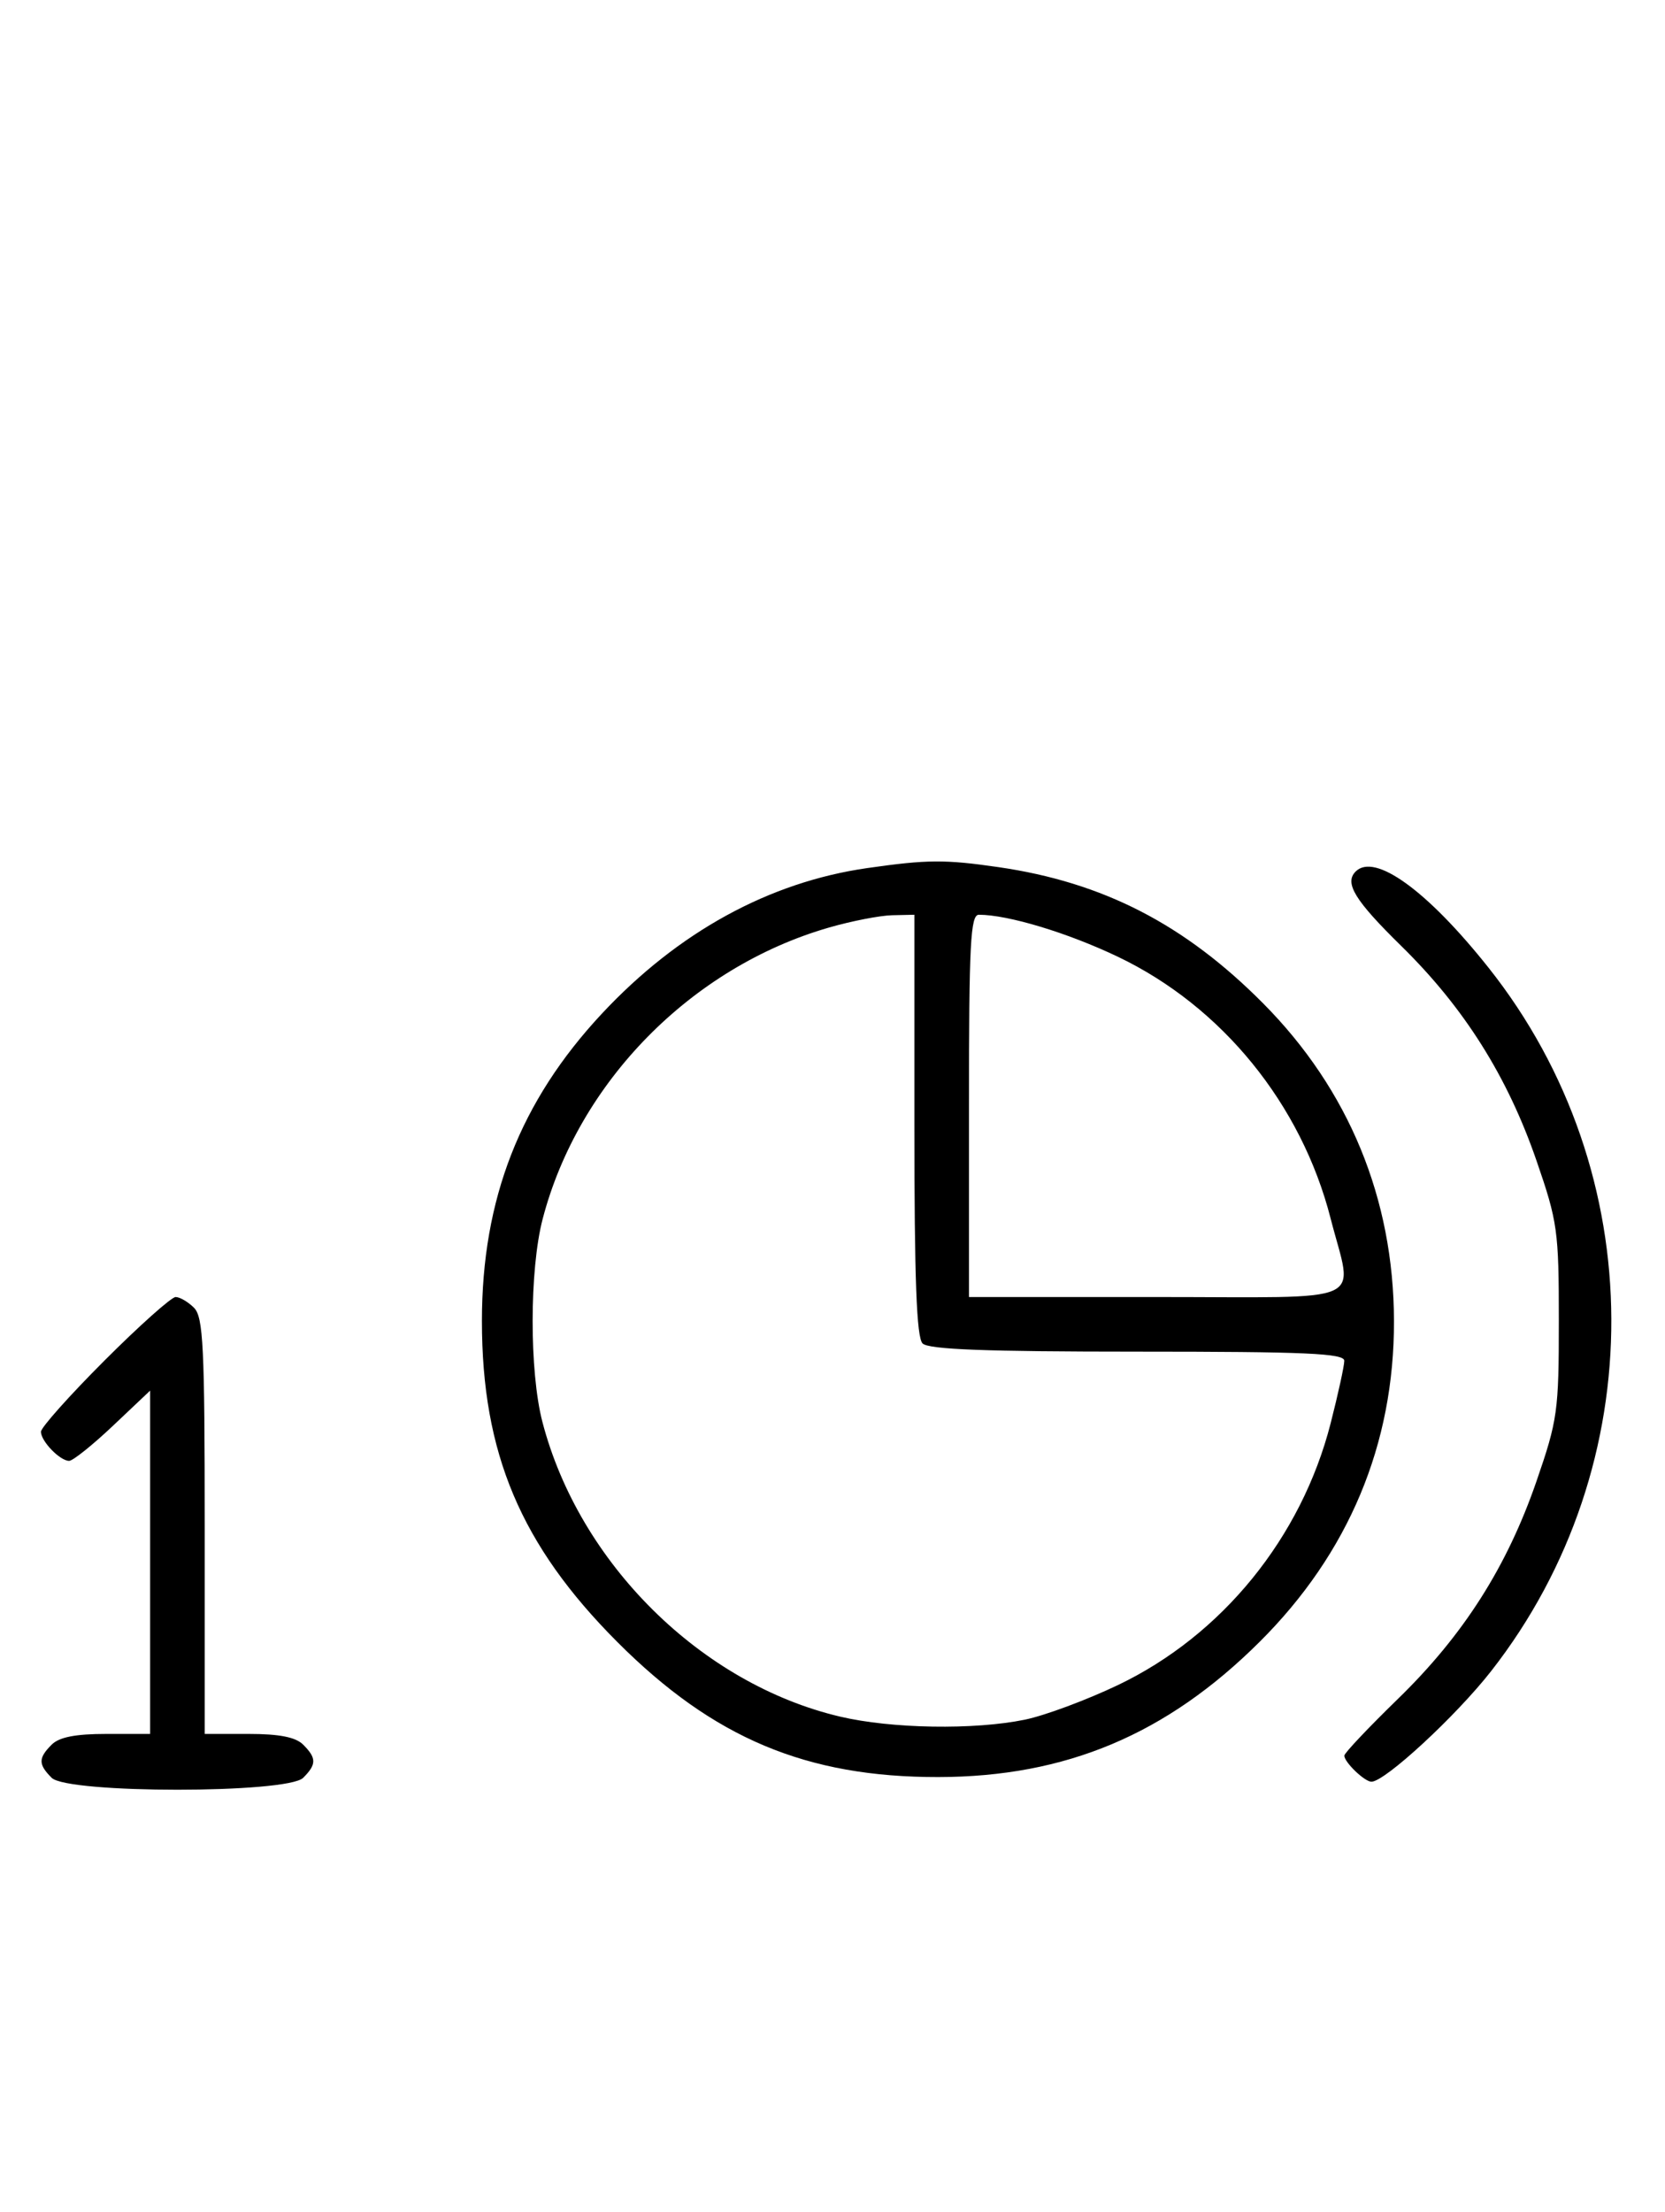 <svg xmlns="http://www.w3.org/2000/svg" width="244" height="324" viewBox="0 0 244 324" version="1.1">
	<path d="M 127.102 127.162 C 112.713 129.219, 99.367 136.536, 88.208 148.484 C 76.225 161.315, 70.624 175.654, 70.624 193.500 C 70.624 212.874, 76.315 226.360, 90.474 240.539 C 104.530 254.615, 118.156 260.346, 137.500 260.319 C 156.199 260.292, 170.950 254.089, 184.584 240.521 C 197.645 227.522, 204.326 211.574, 204.282 193.500 C 204.239 175.592, 197.663 159.633, 185.121 146.995 C 173.603 135.389, 161.653 129.243, 146.284 127.020 C 138.450 125.888, 135.879 125.907, 127.102 127.162 M 198.667 127.667 C 196.978 129.356, 198.535 131.893, 205.381 138.607 C 214.563 147.612, 220.910 157.685, 225.161 170 C 228.259 178.973, 228.441 180.277, 228.441 193.500 C 228.441 206.723, 228.259 208.027, 225.161 217 C 220.836 229.529, 214.462 239.535, 204.860 248.870 C 200.544 253.067, 197.010 256.805, 197.006 257.179 C 196.997 258.137, 199.975 261, 200.980 261 C 202.956 261, 213.366 251.386, 218.516 244.805 C 242.153 214.595, 241.991 171.771, 218.126 141.739 C 209.156 130.451, 201.453 124.880, 198.667 127.667 M 121.500 135.870 C 101.318 141.679, 84.739 158.549, 79.520 178.584 C 77.582 186.024, 77.566 200.912, 79.487 208.289 C 84.877 228.981, 102.740 246.662, 123.103 251.463 C 130.646 253.241, 142.760 253.441, 150.201 251.910 C 153.115 251.310, 159.244 249.032, 163.820 246.847 C 179.079 239.562, 190.717 225.246, 195.003 208.489 C 196.101 204.194, 197 200.077, 197 199.340 C 197 198.249, 191.359 198, 166.700 198 C 144.467 198, 136.081 197.681, 135.200 196.800 C 134.319 195.919, 134 187.422, 134 164.800 L 134 134 130.750 134.071 C 128.963 134.110, 124.800 134.920, 121.500 135.870 M 142 162 L 142 190 169.500 190 C 201.156 190, 198.273 191.299, 195.003 178.511 C 190.717 161.754, 179.079 147.438, 163.820 140.153 C 156.461 136.639, 147.724 134, 143.451 134 C 142.218 134, 142 138.200, 142 162 M 15.308 199.308 C 10.188 204.427, 6 209.120, 6 209.736 C 6 211.121, 8.789 214, 10.131 214 C 10.675 214, 13.568 211.685, 16.560 208.855 L 22 203.710 22 228.855 L 22 254 15.571 254 C 11.061 254, 8.674 254.469, 7.571 255.571 C 5.598 257.545, 5.598 258.455, 7.571 260.429 C 9.900 262.757, 42.100 262.757, 44.429 260.429 C 46.402 258.455, 46.402 257.545, 44.429 255.571 C 43.326 254.469, 40.939 254, 36.429 254 L 30 254 30 223.571 C 30 197.242, 29.788 192.931, 28.429 191.571 C 27.564 190.707, 26.353 190, 25.736 190 C 25.120 190, 20.427 194.188, 15.308 199.308 " stroke="none" fill="black" fill-rule="evenodd"/>
</svg>